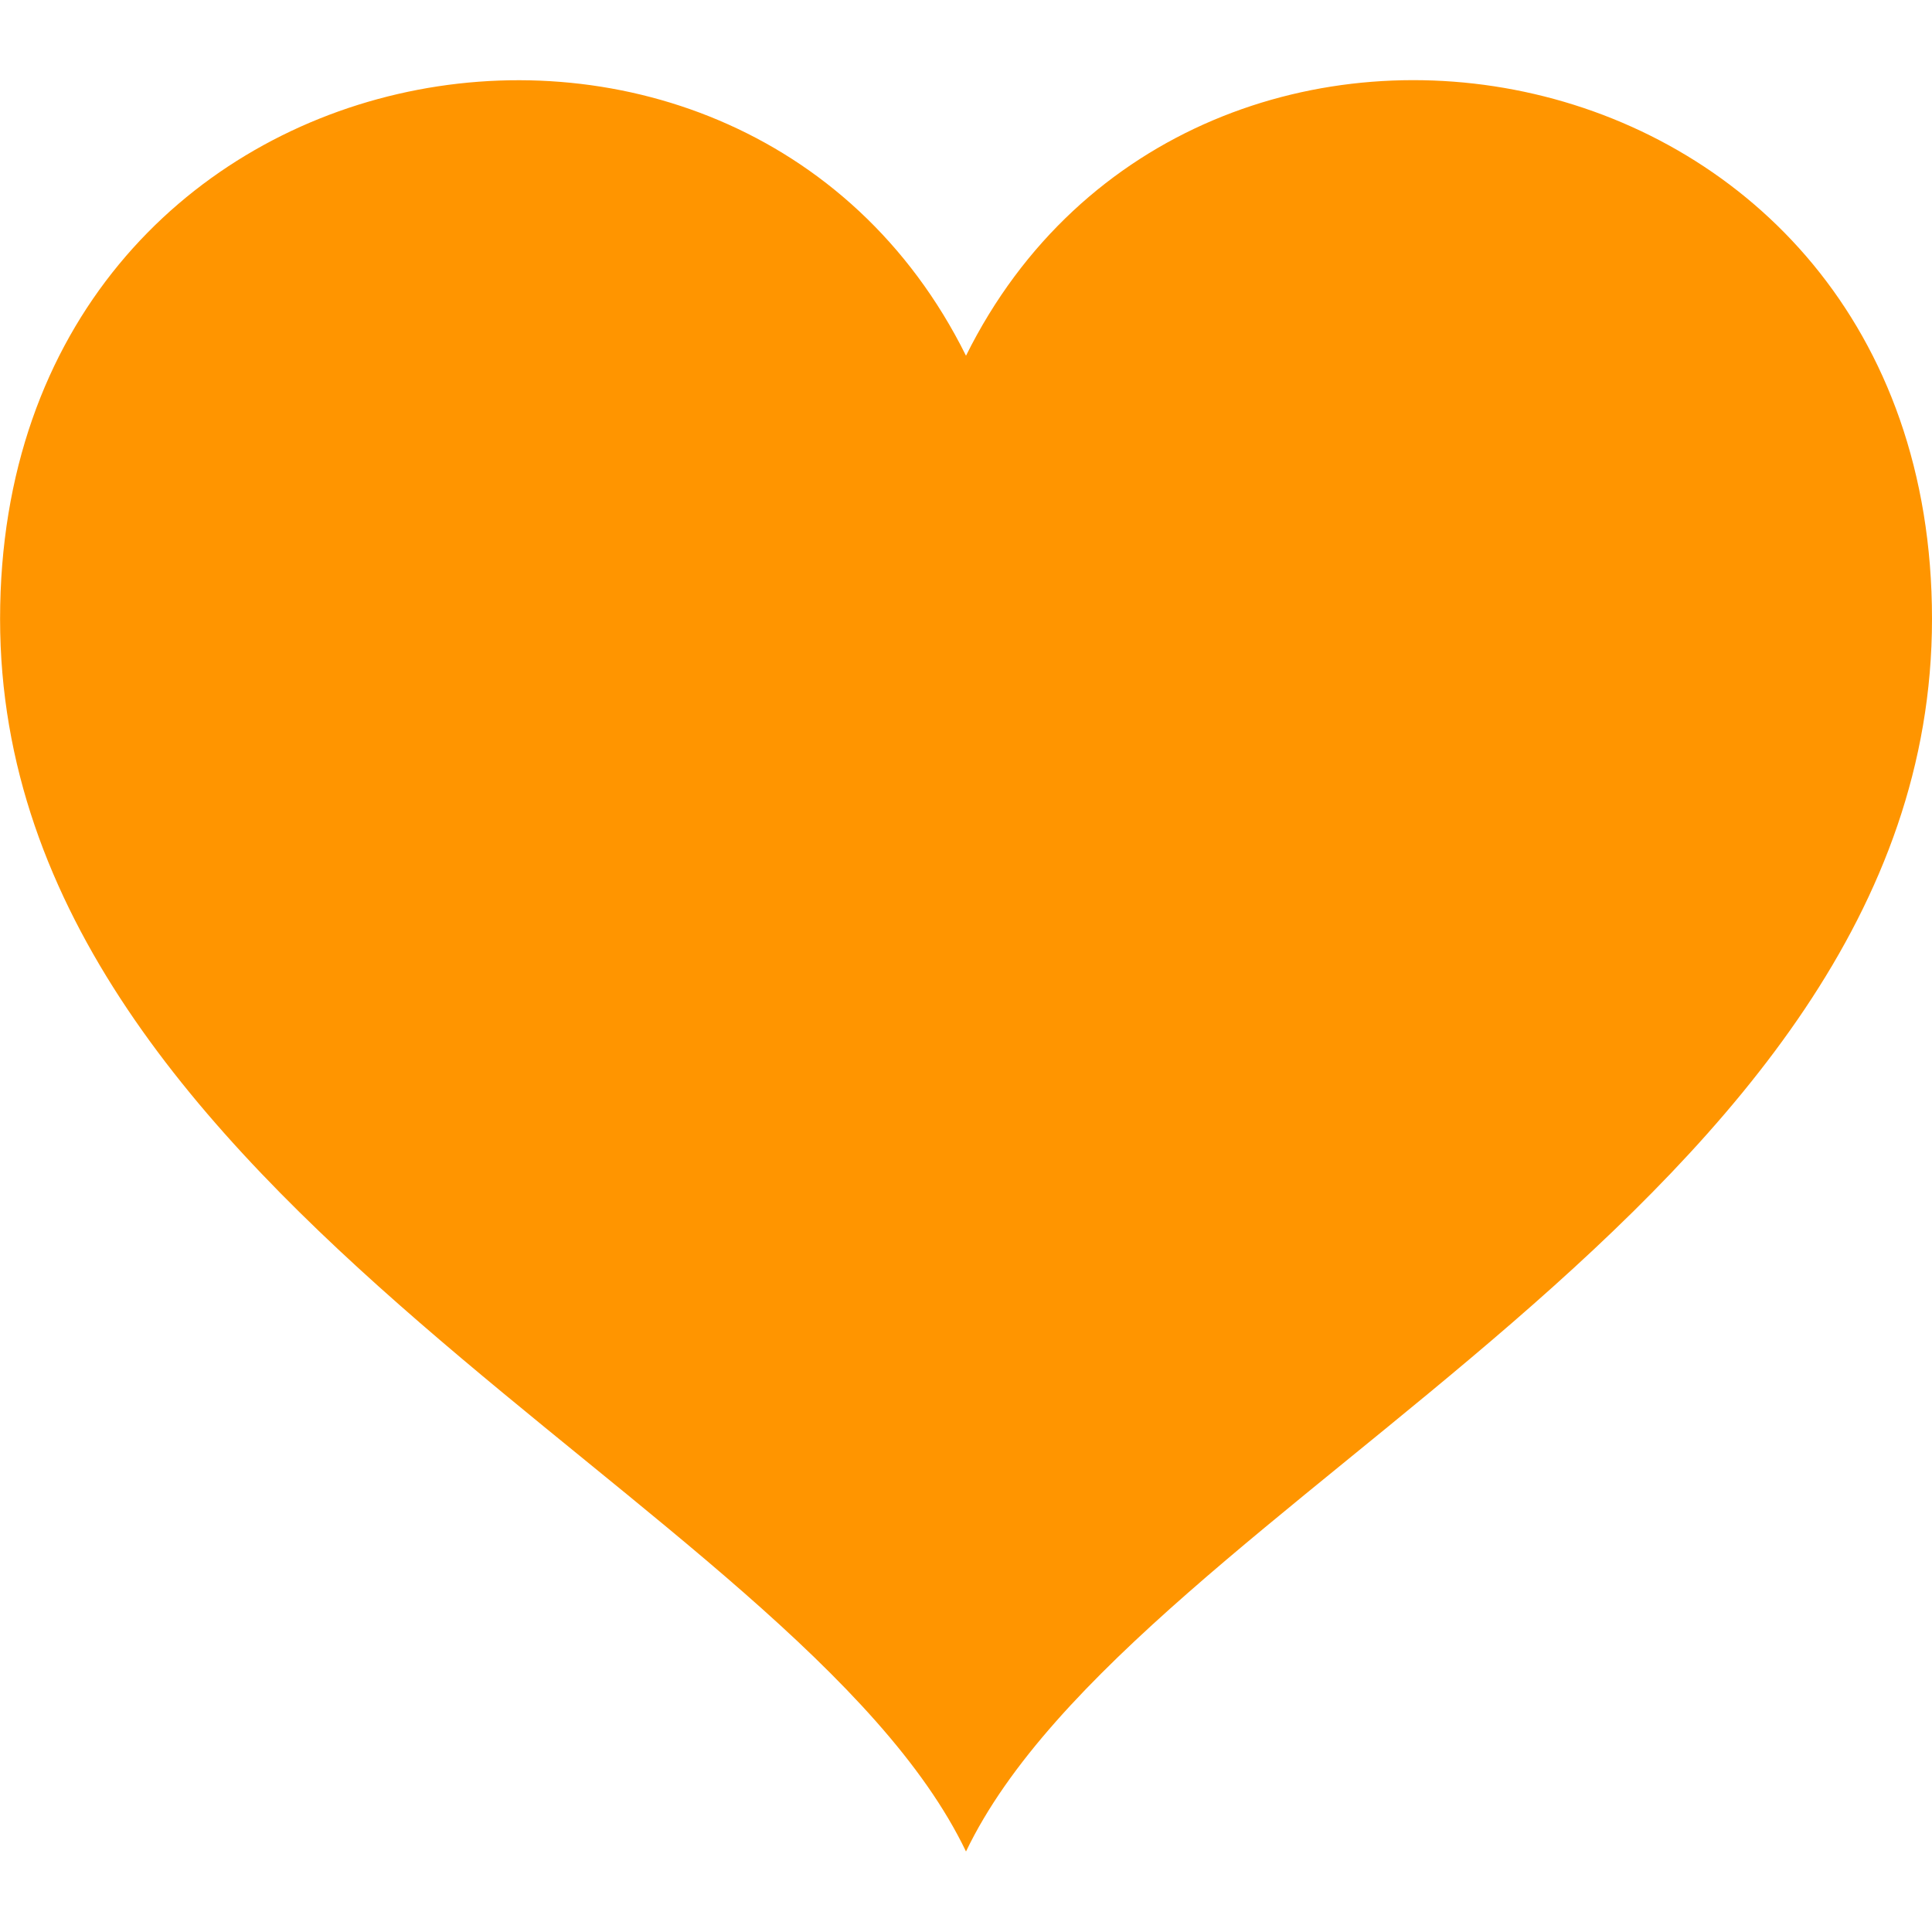 <svg 
xmlns="http://www.w3.org/2000/svg" 
width="24" 
height="24" 
viewBox="0 0 24 24">
<path fill="#FF9500" d="M12 4.419c-2.826-5.695-11.999-4.064-11.999 3.27 0 7.27 9.903 10.938 11.999 15.311 2.096-4.373 12-8.041 12-15.311 0-7.327-9.17-8.972-12-3.27z"/>
</svg>